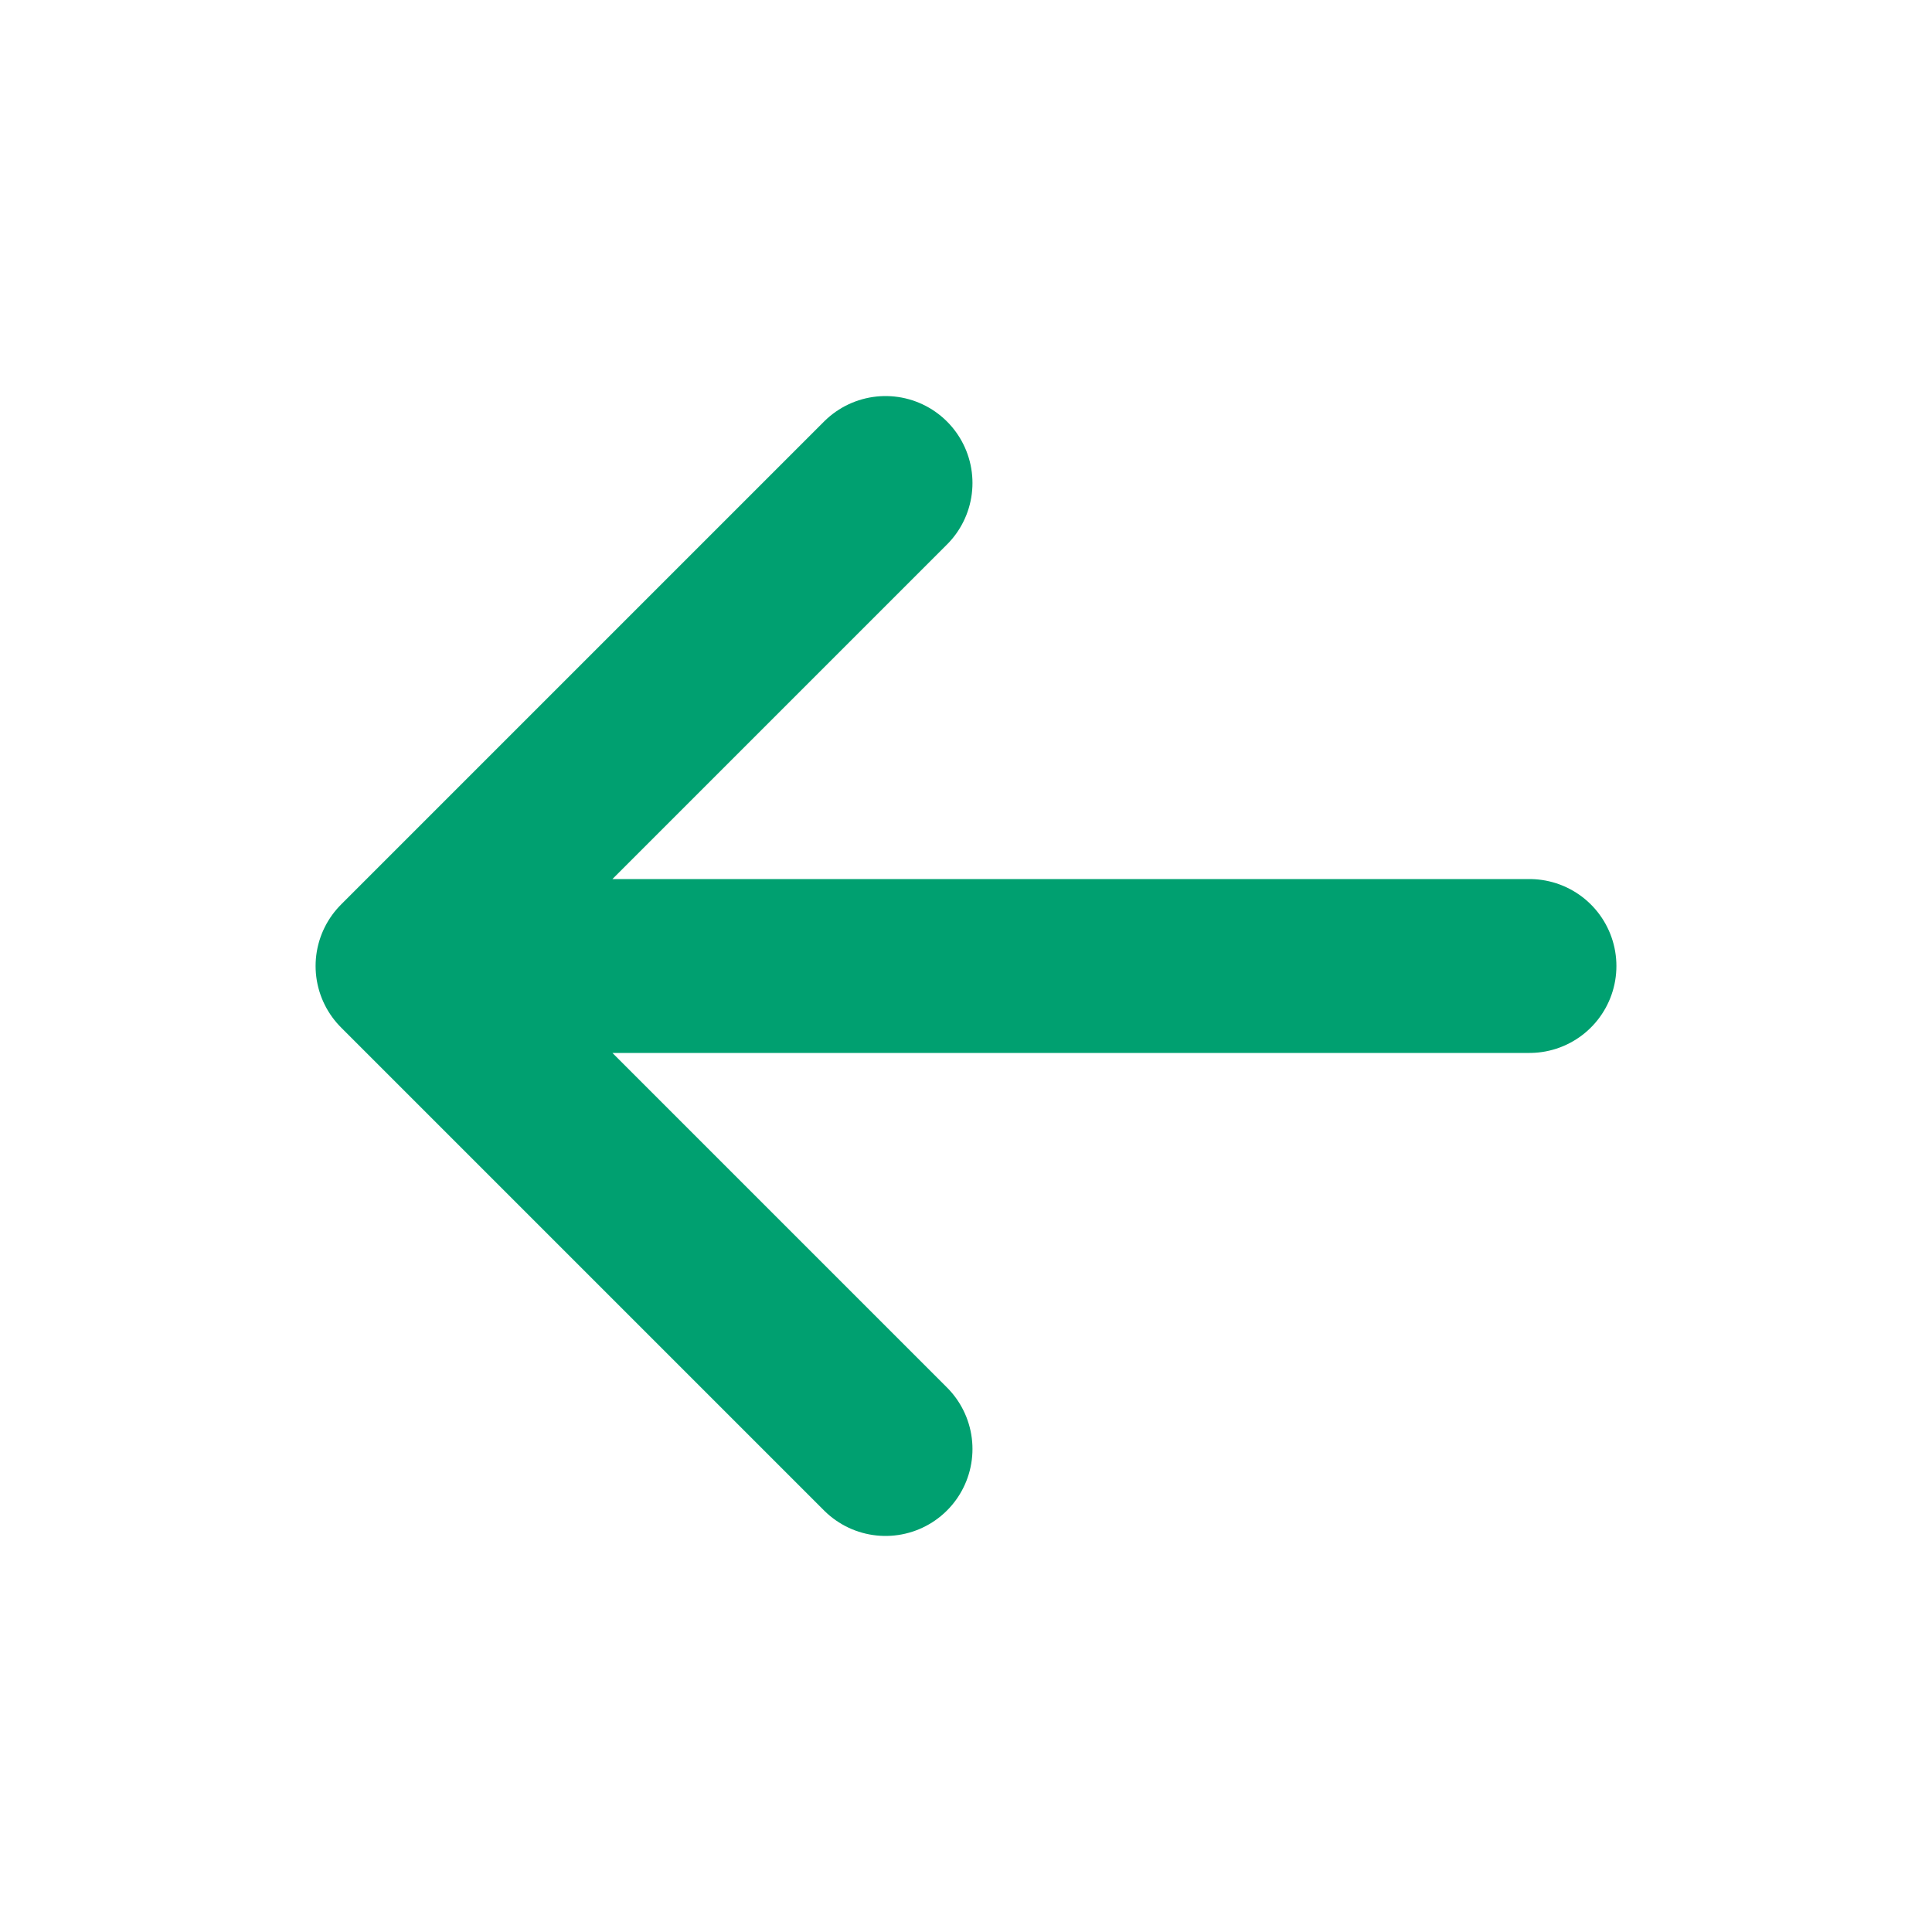 <svg width="20" height="20" viewBox="0 0 20 20" fill="none" xmlns="http://www.w3.org/2000/svg">
<path d="M4.167 10H15.833M4.167 10L9.167 15M4.167 10L9.167 5" stroke="#00A070" stroke-width="1.8" stroke-linecap="round" stroke-linejoin="round"/>
</svg>
